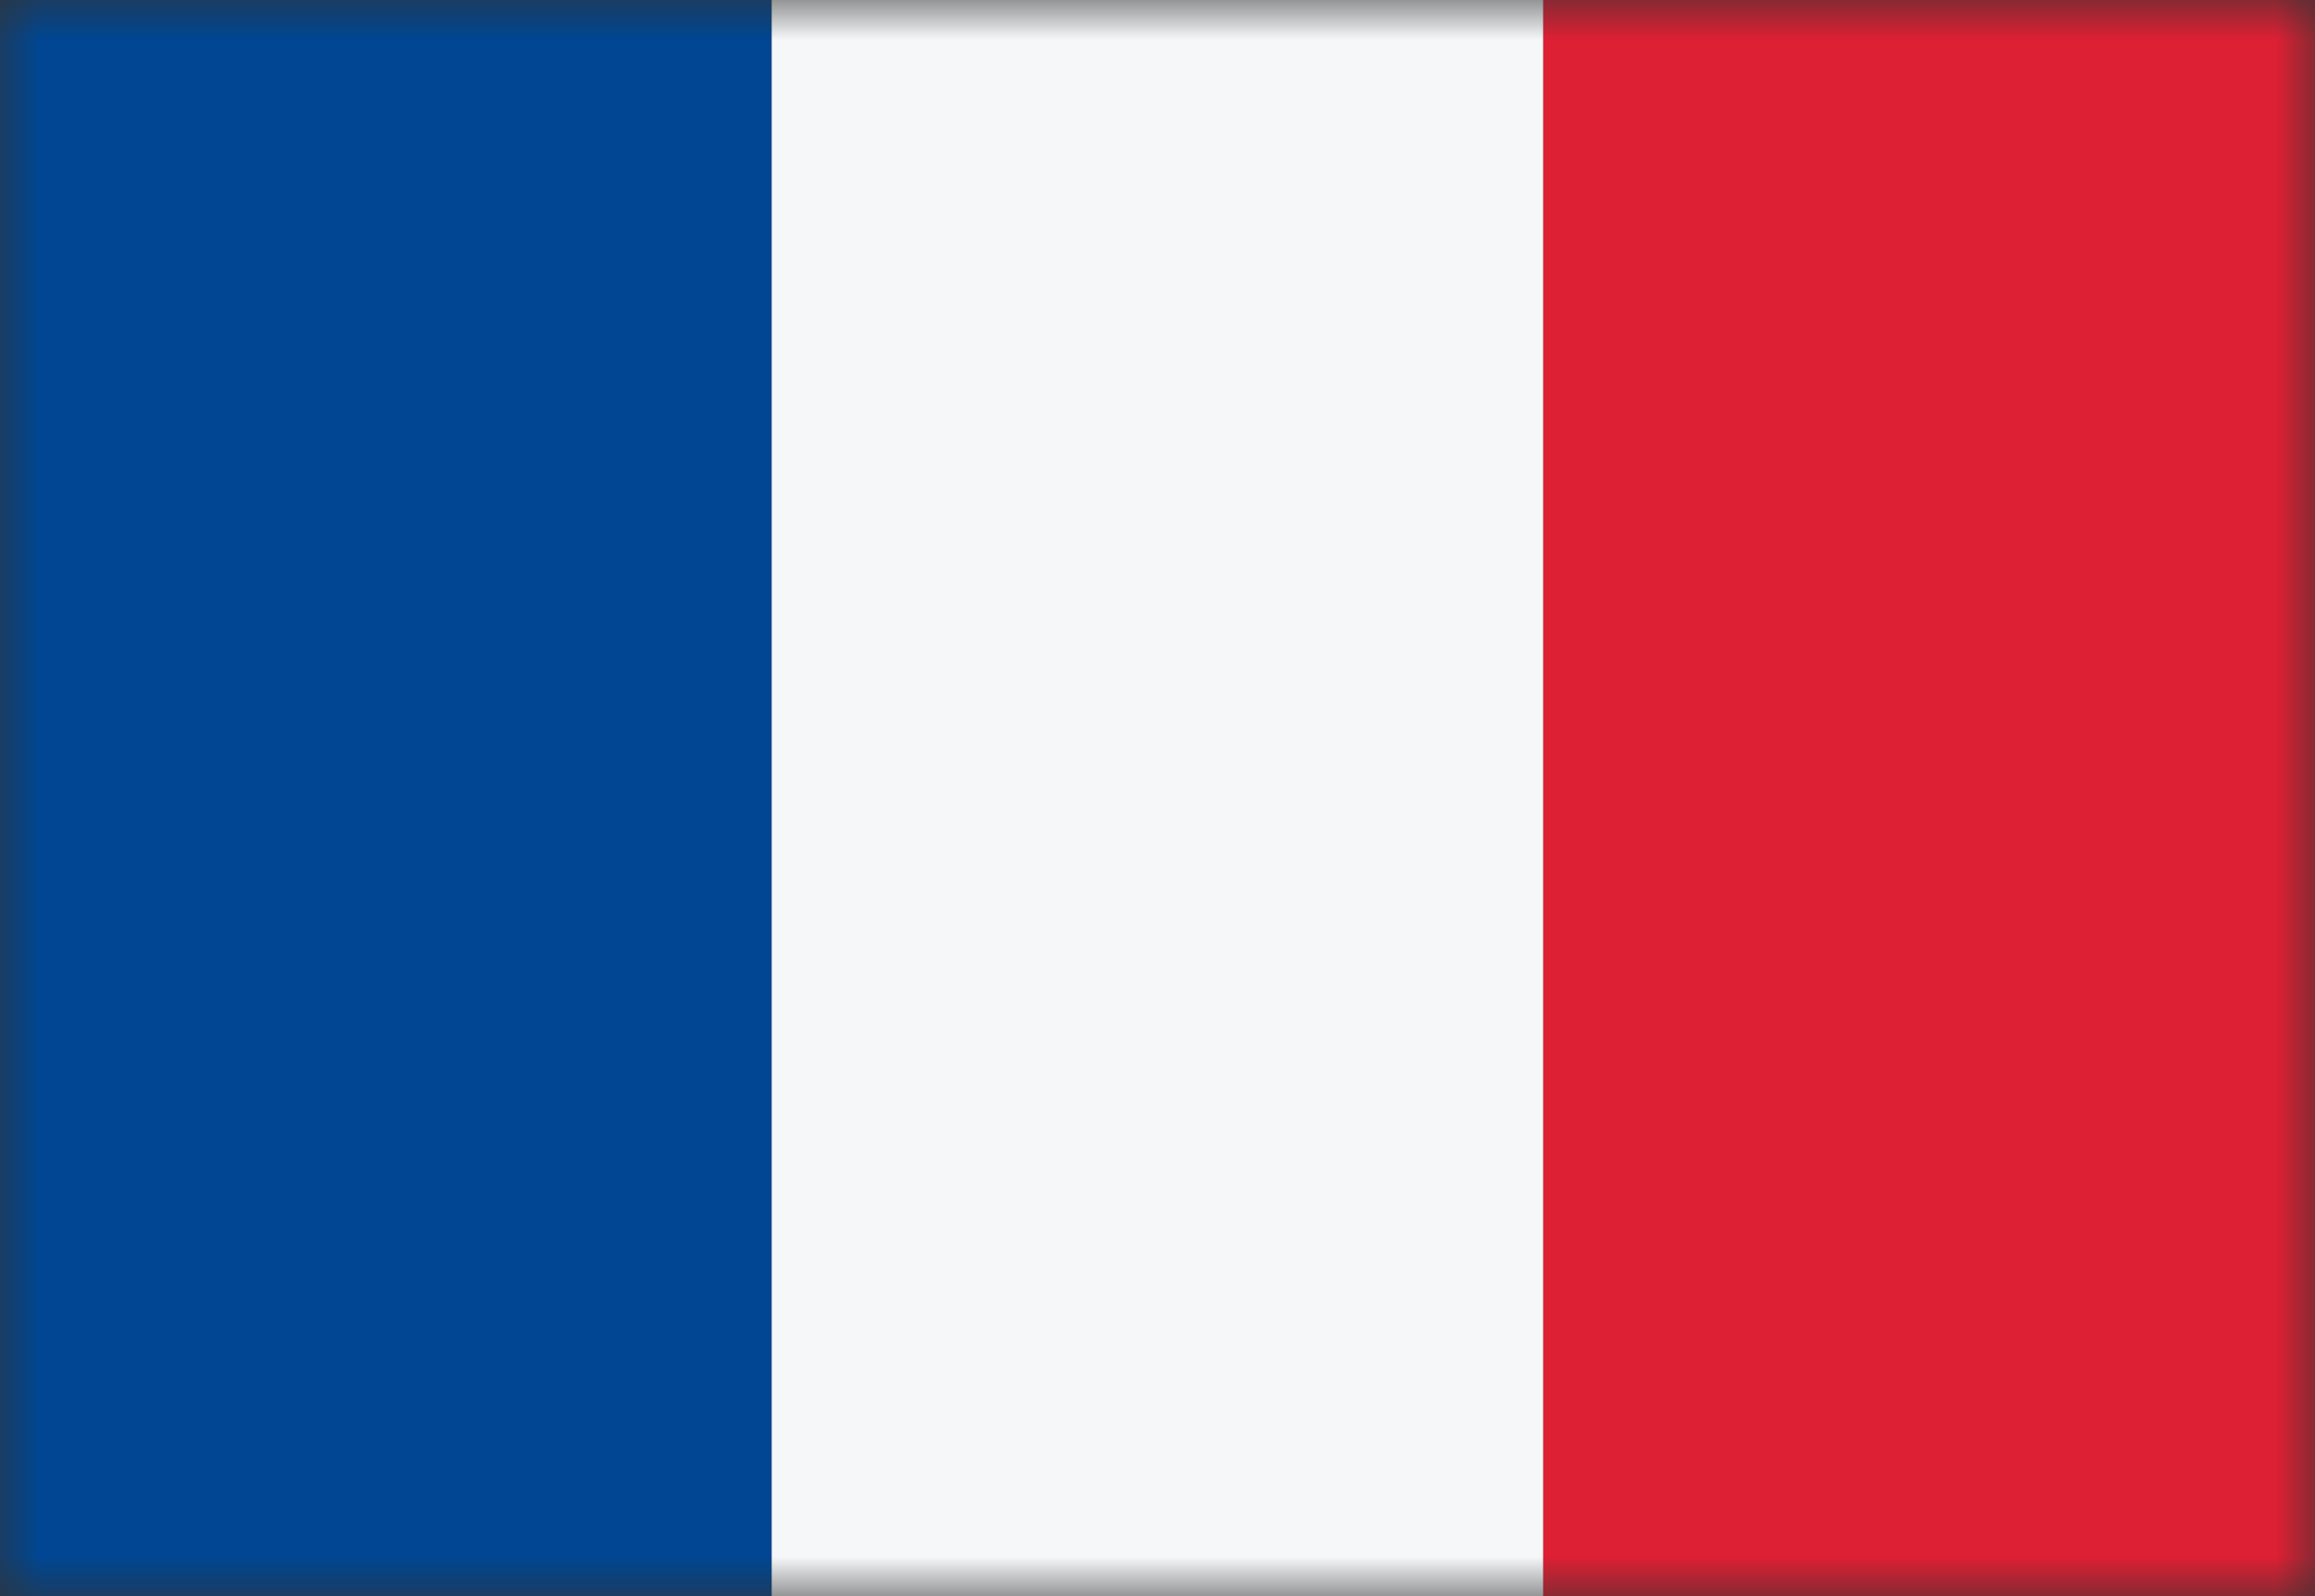 <svg width="29" height="20" viewBox="0 0 29 20" fill="none" xmlns="http://www.w3.org/2000/svg">
<rect x="0" y="0" width="29" height="20" fill="#333333" stroke="none"/>
<mask id="mask0_11482_5246" style="mask-type:alpha" maskUnits="userSpaceOnUse" x="0" y="0" width="29" height="20">
<rect width="29" height="20" fill="#D9D9D9"/>
</mask>
<g mask="url(#mask0_11482_5246)">
<rect width="9.667" height="20" transform="matrix(1 0 0 -1 0 20)" fill="#004692"/>
<rect width="9.667" height="20" transform="matrix(1 0 0 -1 9.667 20)" fill="#F5F7F8"/>
<rect width="9.667" height="20" transform="matrix(1 0 0 -1 19.333 20)" fill="#DD2033"/>
</g>
</svg>
